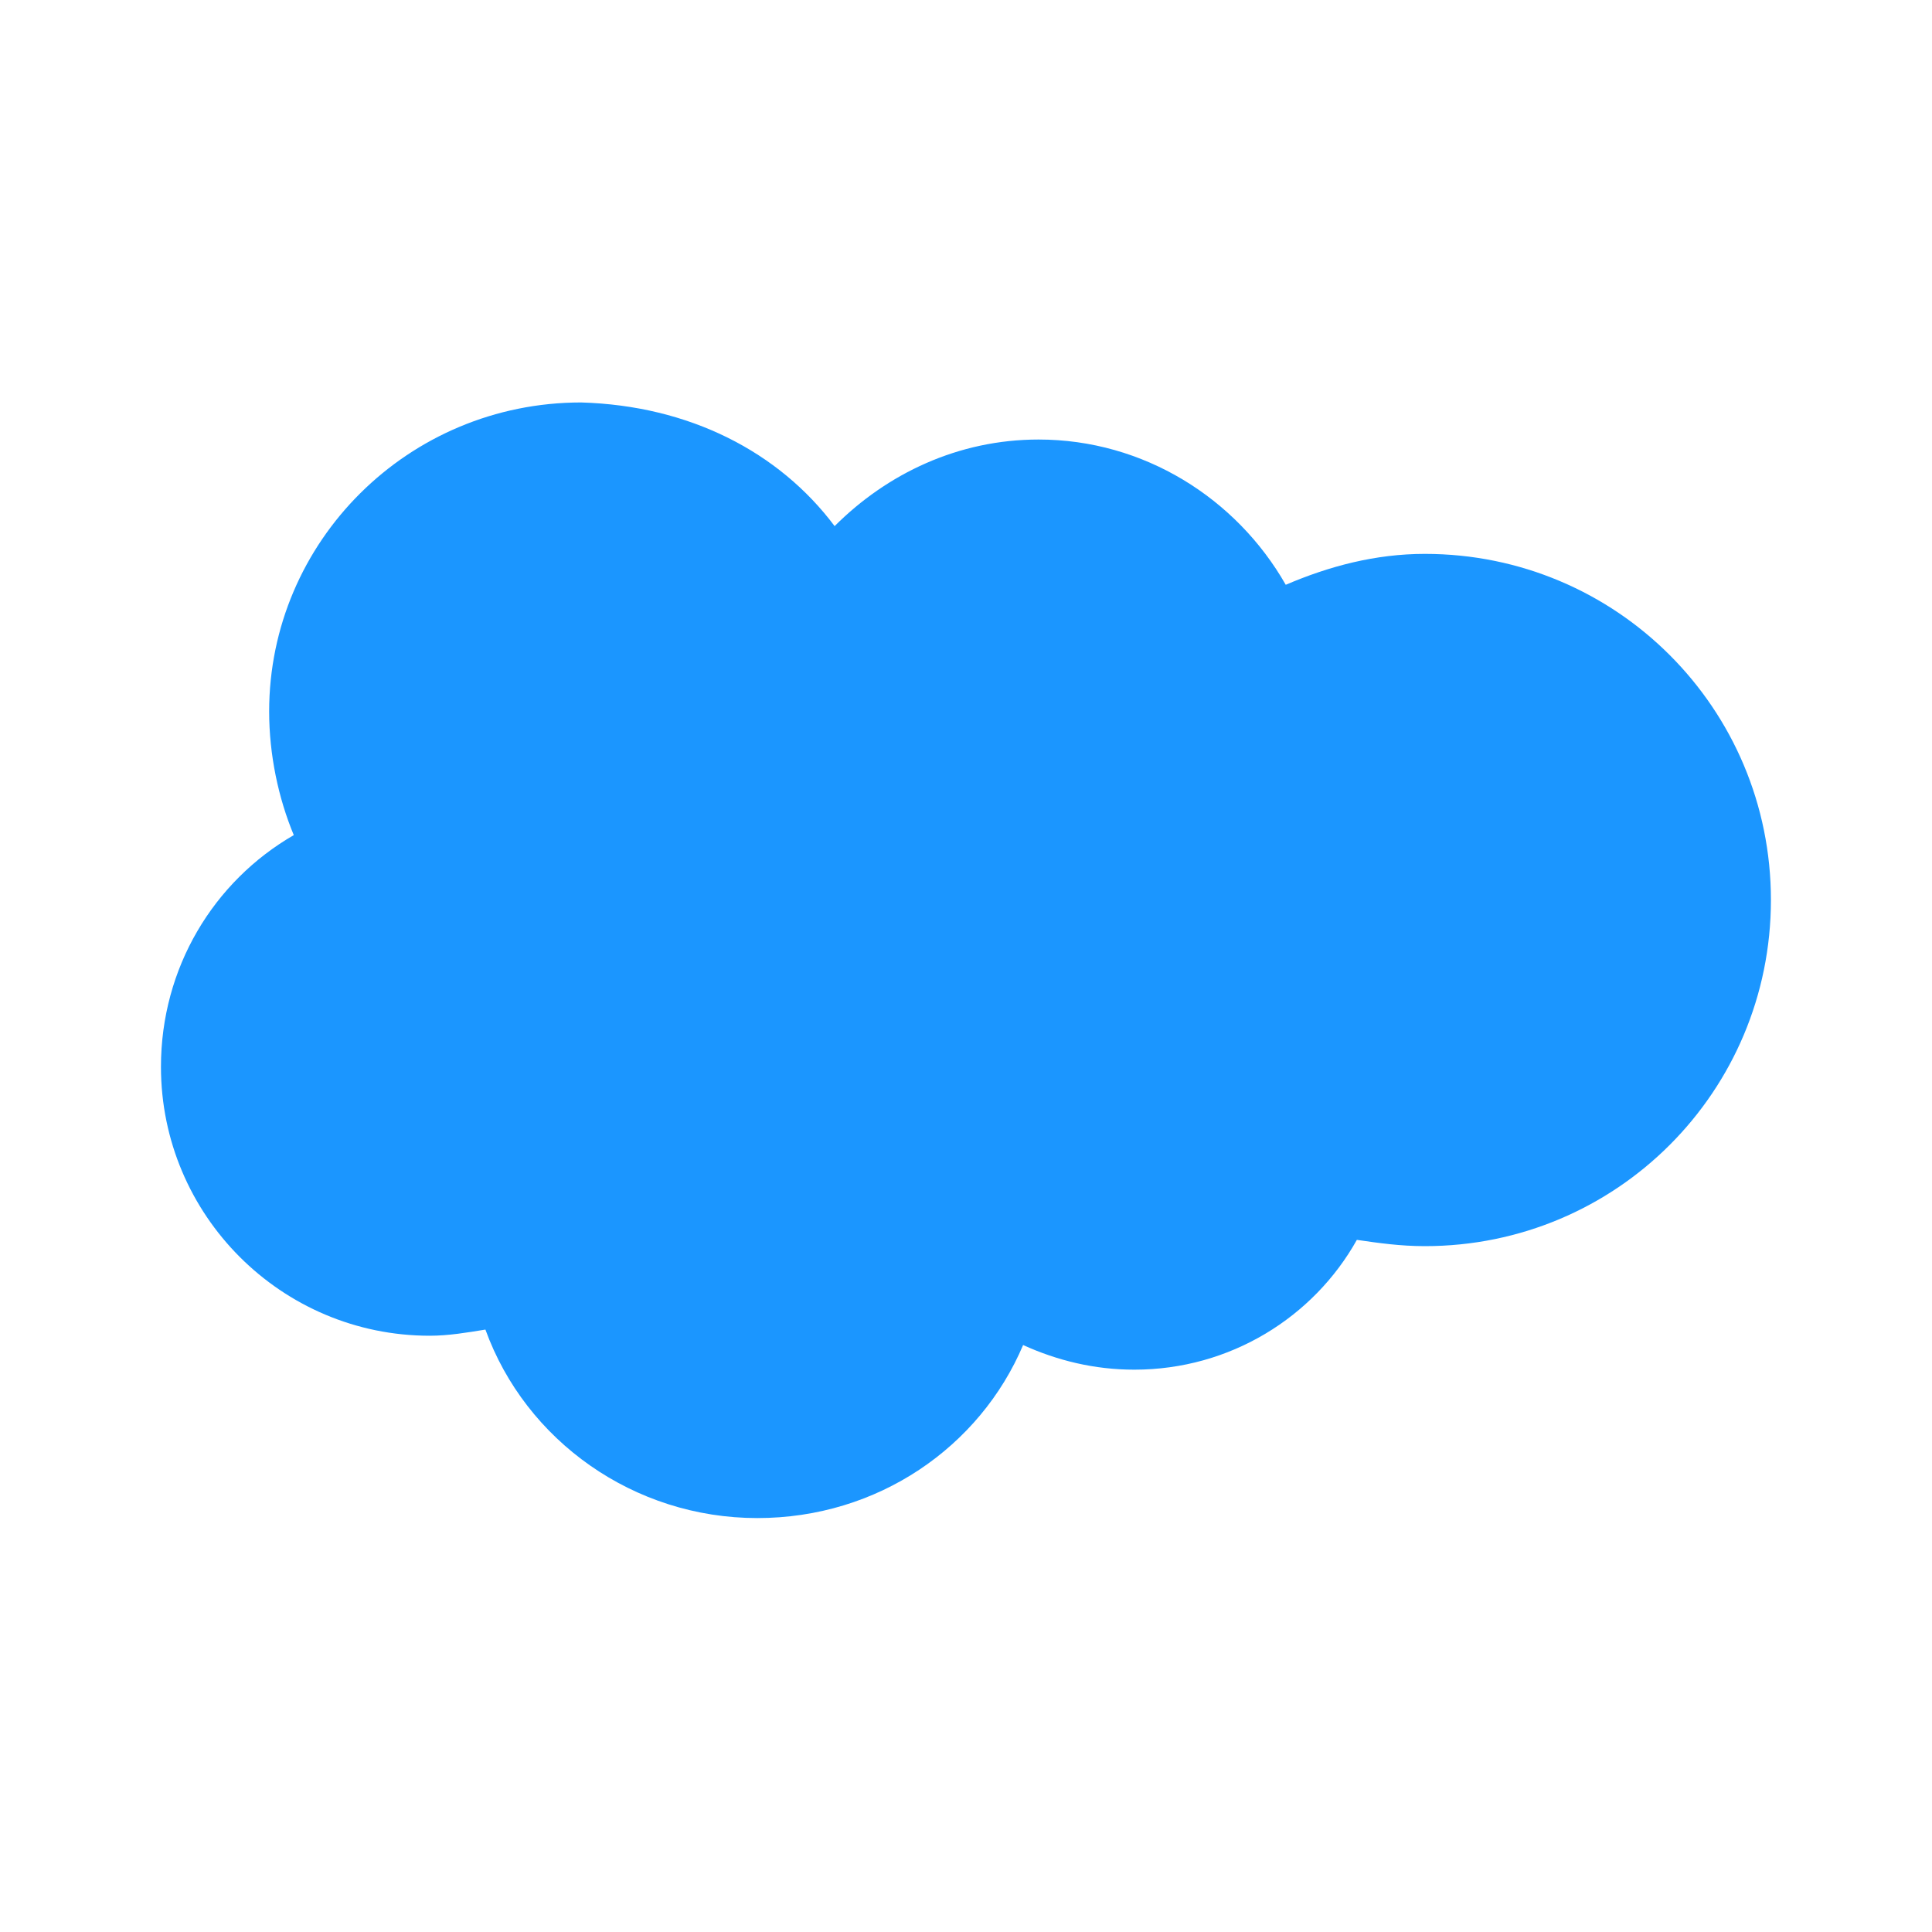 <svg width="16" height="16" viewBox="0 0 16 16" fill="none" xmlns="http://www.w3.org/2000/svg">
<path d="M6.912 4.357C7.347 3.922 7.936 3.64 8.601 3.64C9.471 3.64 10.239 4.126 10.648 4.843C11.007 4.689 11.391 4.587 11.8 4.587C13.387 4.587 14.666 5.867 14.666 7.453C14.666 9.04 13.387 10.32 11.8 10.32C11.595 10.32 11.416 10.294 11.237 10.268C10.879 10.908 10.188 11.343 9.394 11.343C9.062 11.343 8.755 11.267 8.473 11.139C8.115 11.983 7.27 12.572 6.272 12.572C5.249 12.572 4.353 11.932 4.02 11.011C3.867 11.036 3.713 11.062 3.559 11.062C2.331 11.062 1.333 10.064 1.333 8.835C1.333 8.016 1.768 7.3 2.433 6.916C2.305 6.609 2.229 6.25 2.229 5.892C2.229 4.485 3.38 3.333 4.813 3.333C5.709 3.359 6.451 3.742 6.912 4.357Z" fill="#1B96FF"/>
</svg>
